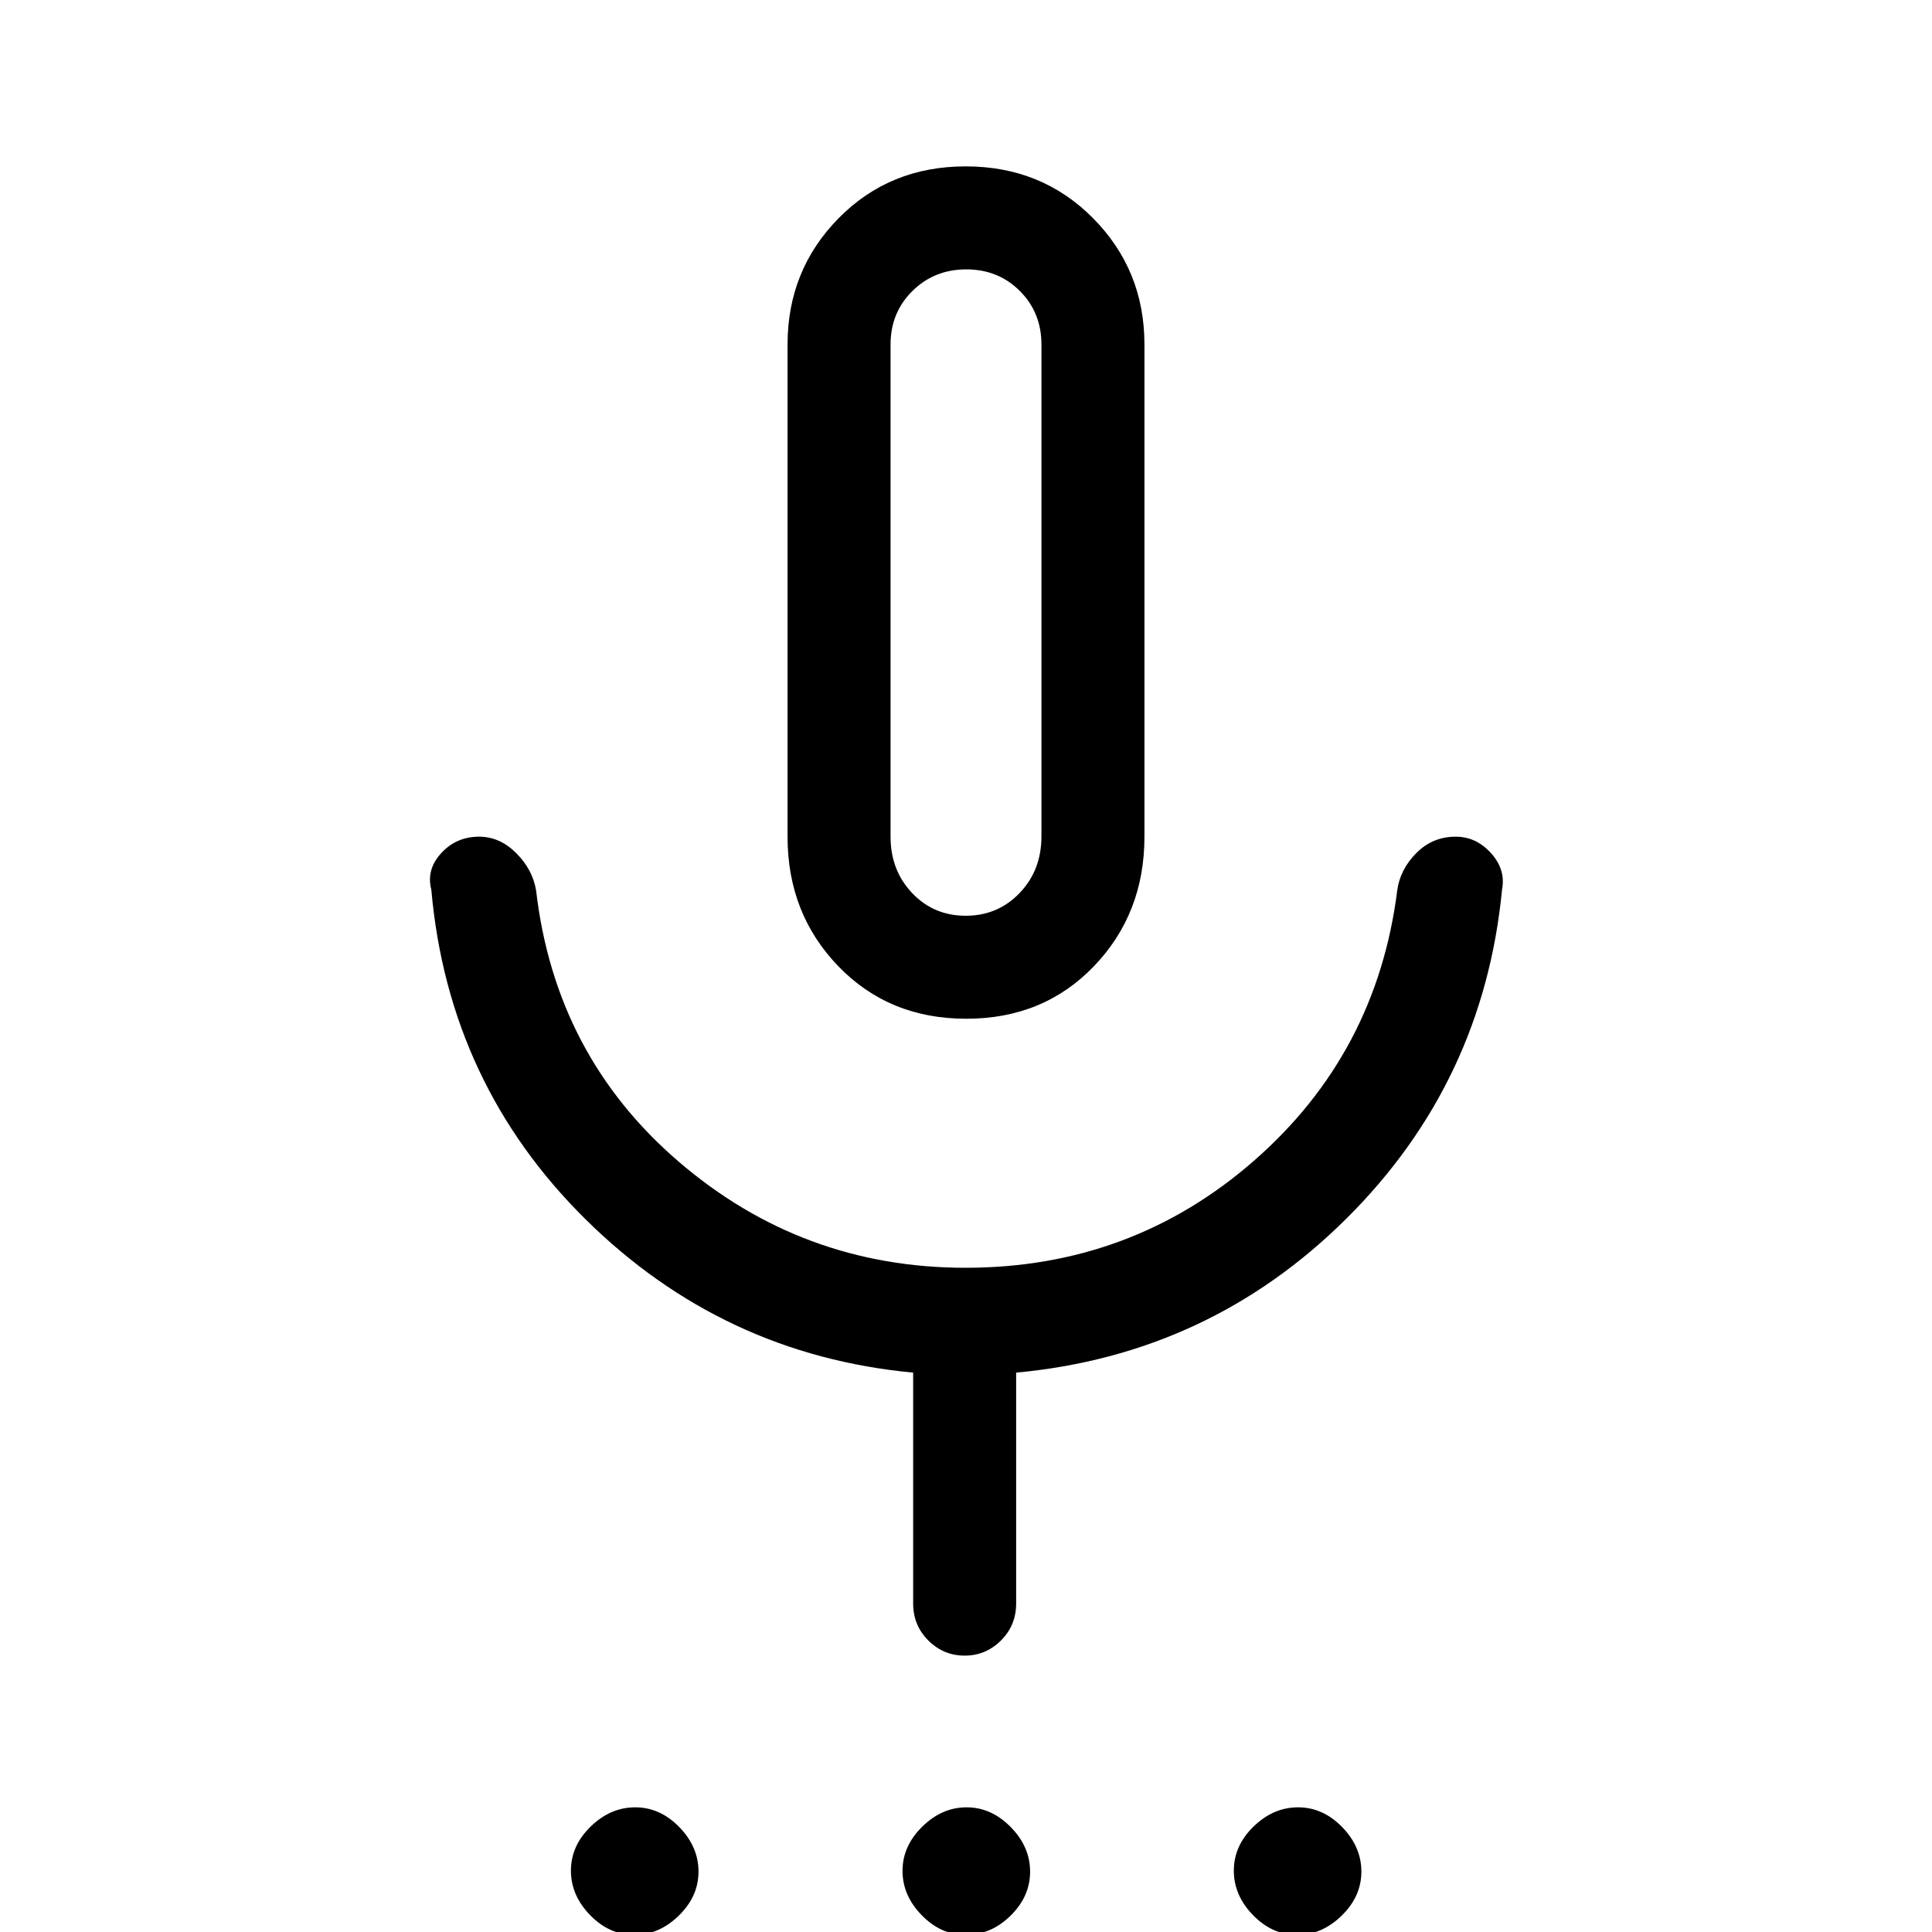 <svg xmlns="http://www.w3.org/2000/svg" height="40" viewBox="0 -960 960 960" width="40"><path d="M315.13 1.44q-12.34 0-21.89-9.81t-9.55-22.14q0-12.34 9.81-21.89 9.8-9.55 22.14-9.55 12.33 0 21.89 9.81 9.55 9.8 9.55 22.14 0 12.33-9.81 21.88-9.8 9.56-22.14 9.56Zm164.6 0q-12.16 0-21.71-9.76-9.56-9.76-9.56-22.07 0-12.3 9.78-21.93 9.77-9.63 22.06-9.63t21.92 9.81q9.63 9.8 9.63 22.14 0 12.33-9.7 21.88-9.7 9.56-22.42 9.56Zm164.78 0q-12.33 0-21.88-9.81-9.55-9.81-9.55-22.14 0-12.34 9.8-21.89 9.81-9.55 22.14-9.55 12.34 0 21.89 9.81 9.55 9.8 9.55 22.14 0 12.33-9.8 21.88-9.81 9.56-22.15 9.56ZM480.12-453.79q-38.41 0-63.6-26.13-25.19-26.13-25.19-64.34v-244.56q0-36.97 25.37-62.74 25.36-25.77 63.14-25.77t63.31 25.77q25.52 25.77 25.52 62.74v244.56q0 38.21-25.07 64.34-25.07 26.13-63.48 26.13ZM480-665.56Zm-26.26 502.3v-114.69q-94.74-8.92-162.82-76.23-68.07-67.31-76.61-163.82-2.57-9.93 4.94-18.09 7.5-8.17 18.84-8.17 10.24 0 18.4 8.15 8.16 8.15 9.89 18.55 9.54 82.15 70.92 134.83 61.37 52.68 142.46 52.68 82.55 0 143.43-53.27 60.89-53.27 71.09-134.24 1.4-10.4 9.48-18.55 8.07-8.15 19.57-8.15 10.16 0 17.54 8.17 7.39 8.16 5.49 18.09-9.21 95.77-77.28 163.45-68.08 67.68-164.16 76.6v114.69q0 10.9-7.55 18.41-7.55 7.52-18.04 7.52-10.49 0-18.04-7.52-7.55-7.51-7.55-18.41Zm26.12-341.71q15.96 0 26.79-11.3 10.84-11.3 10.84-28.19v-244.36q0-15.87-10.74-26.6-10.74-10.73-26.61-10.73t-26.75 10.73q-10.88 10.73-10.88 26.6v244.56q0 16.69 10.7 27.99 10.69 11.3 26.65 11.3Z"/></svg>